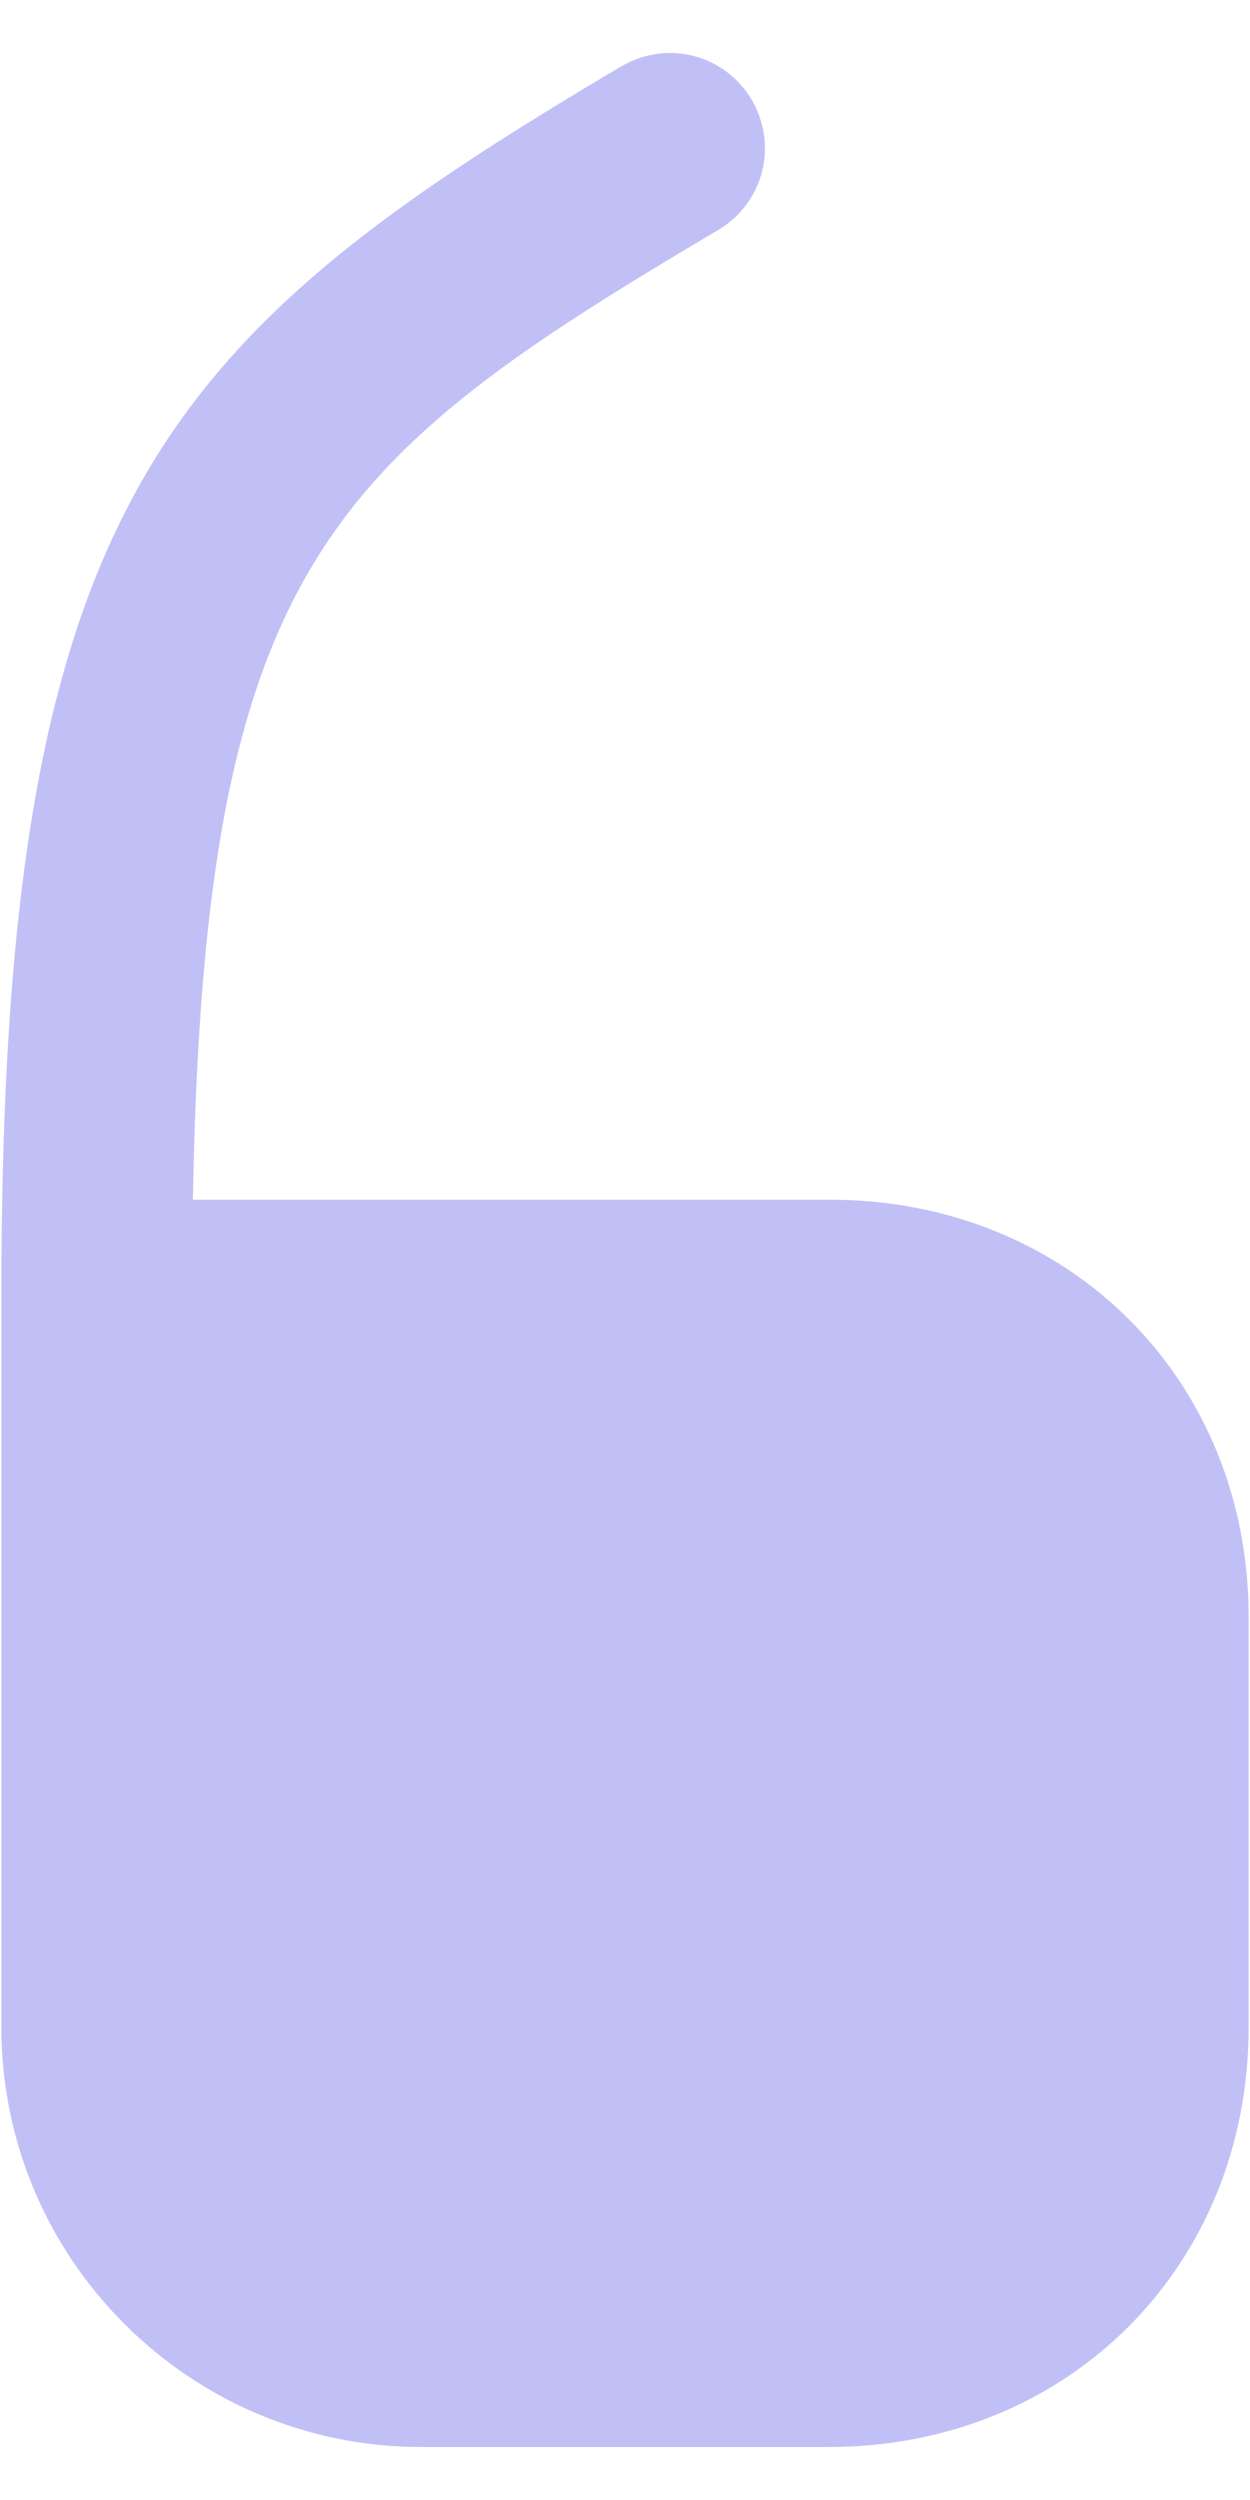 <svg width="23" height="46" viewBox="0 0 23 46" fill="none" xmlns="http://www.w3.org/2000/svg">
<path opacity="0.4" d="M15.275 22.075H3.55C3.75 10.4 6.05 8.475 13.226 4.225C14.05 3.725 14.325 2.675 13.825 1.825C13.325 1 12.275 0.725 11.425 1.225C2.975 6.225 0.025 9.275 0.025 23.825V37.3C0.025 41.575 3.5 45.025 7.75 45.025H15.251C19.651 45.025 22.975 41.7 22.975 37.3V29.8C23 25.4 19.675 22.075 15.275 22.075Z" fill="#6663e9"/>
</svg>
